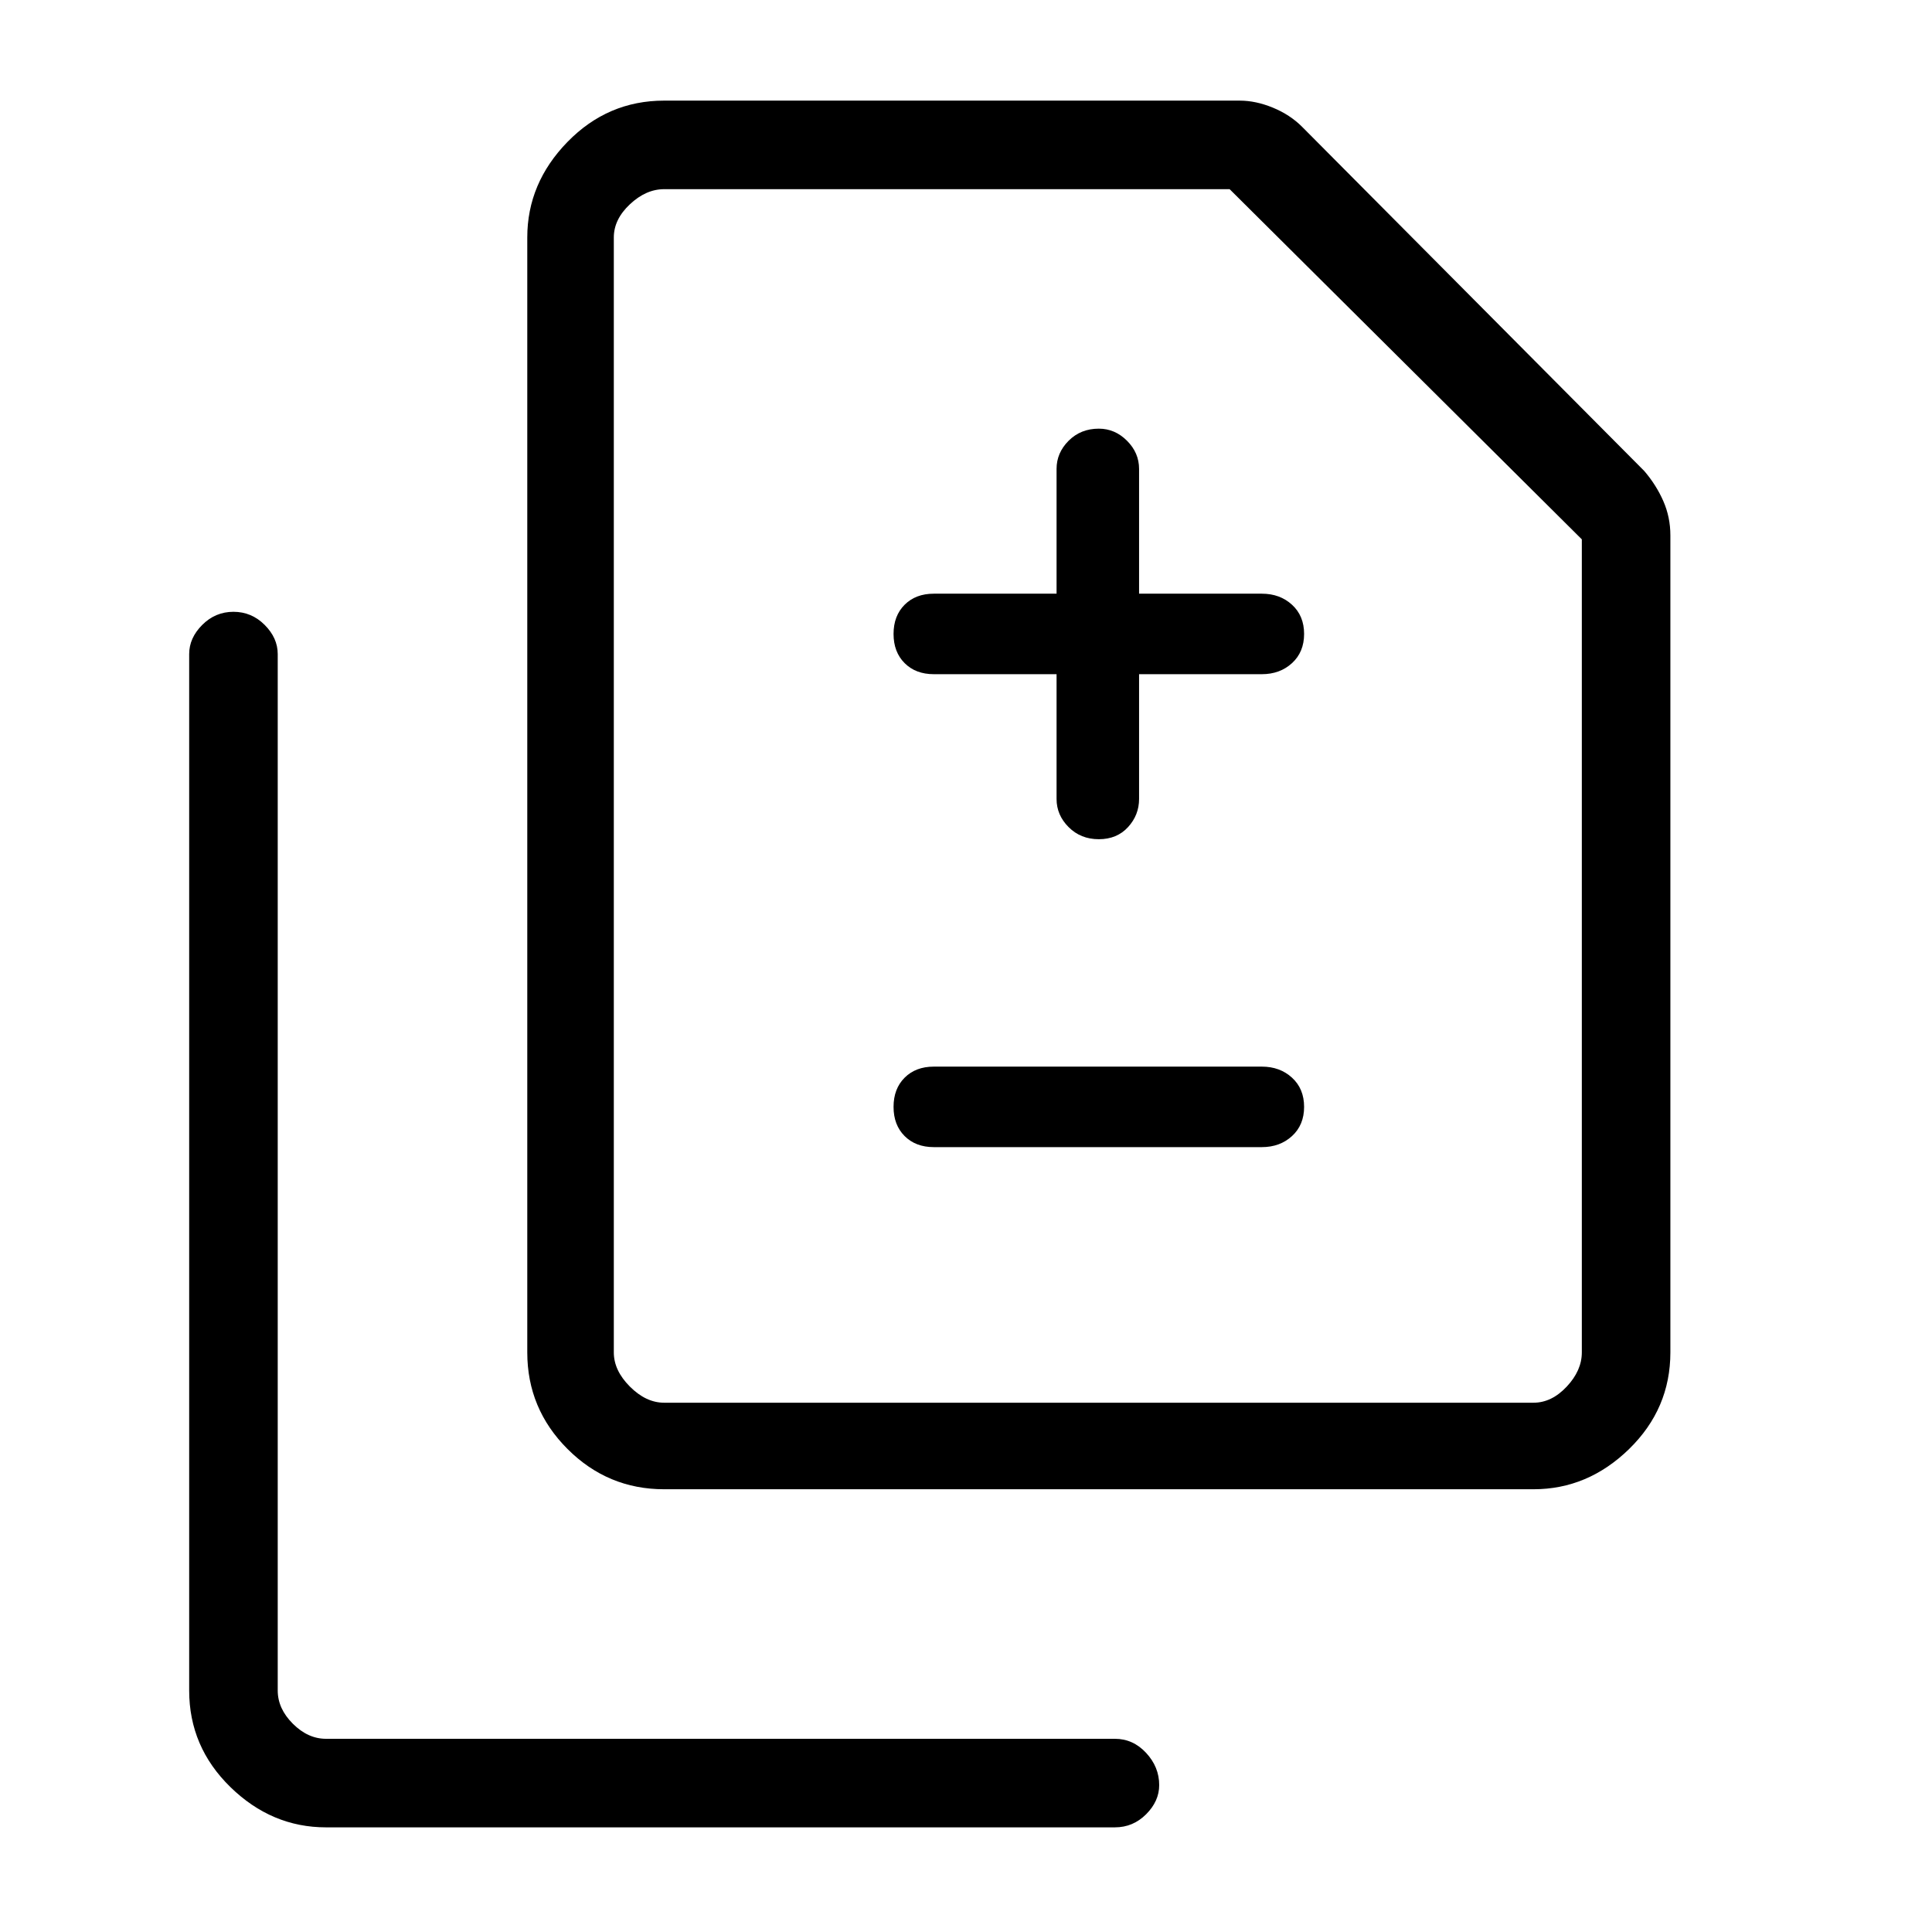 <svg xmlns="http://www.w3.org/2000/svg" height="48" width="48"><path d="M27.3 20.85Q27.75 20.85 28.025 20.55Q28.3 20.25 28.3 19.85V16.75H31.35Q31.8 16.75 32.1 16.475Q32.4 16.2 32.4 15.75Q32.4 15.3 32.1 15.025Q31.8 14.75 31.35 14.75H28.3V11.65Q28.3 11.25 28 10.95Q27.7 10.65 27.3 10.65Q26.85 10.65 26.55 10.95Q26.25 11.25 26.25 11.65V14.75H23.2Q22.75 14.75 22.475 15.025Q22.2 15.3 22.2 15.75Q22.2 16.2 22.475 16.475Q22.75 16.75 23.2 16.75H26.25V19.85Q26.25 20.25 26.55 20.55Q26.85 20.85 27.3 20.85ZM23.2 28.5H31.35Q31.8 28.5 32.1 28.225Q32.4 27.95 32.4 27.5Q32.4 27.05 32.1 26.775Q31.8 26.5 31.35 26.5H23.2Q22.75 26.5 22.475 26.775Q22.2 27.05 22.2 27.5Q22.2 27.95 22.475 28.225Q22.75 28.5 23.2 28.5ZM16.5 37Q15.1 37 14.1 36Q13.1 35 13.1 33.6V5.9Q13.1 4.55 14.1 3.525Q15.1 2.5 16.5 2.5H30.8Q31.2 2.5 31.625 2.675Q32.05 2.85 32.35 3.15L40.85 11.7Q41.15 12.05 41.325 12.45Q41.5 12.85 41.5 13.3V33.6Q41.5 35 40.475 36Q39.45 37 38.1 37ZM16.5 34.85H38.1Q38.55 34.85 38.925 34.45Q39.3 34.05 39.3 33.6V13.4L30.55 4.7H16.5Q16.05 4.7 15.65 5.075Q15.25 5.45 15.25 5.9V33.6Q15.25 34.05 15.65 34.45Q16.05 34.85 16.5 34.85ZM8.1 45.4Q6.75 45.4 5.725 44.4Q4.7 43.4 4.7 42V16.25Q4.7 15.85 5.025 15.525Q5.35 15.2 5.8 15.2Q6.25 15.2 6.575 15.525Q6.9 15.85 6.9 16.25V42Q6.9 42.45 7.275 42.825Q7.65 43.2 8.1 43.2H27.7Q28.15 43.2 28.475 43.55Q28.8 43.9 28.8 44.35Q28.8 44.75 28.475 45.075Q28.15 45.4 27.7 45.4ZM15.25 34.85Q15.25 34.85 15.25 34.45Q15.25 34.05 15.25 33.6V5.9Q15.25 5.45 15.25 5.075Q15.25 4.7 15.25 4.7V13.4V33.6Q15.25 34.05 15.25 34.45Q15.25 34.85 15.25 34.85Z"/></svg>